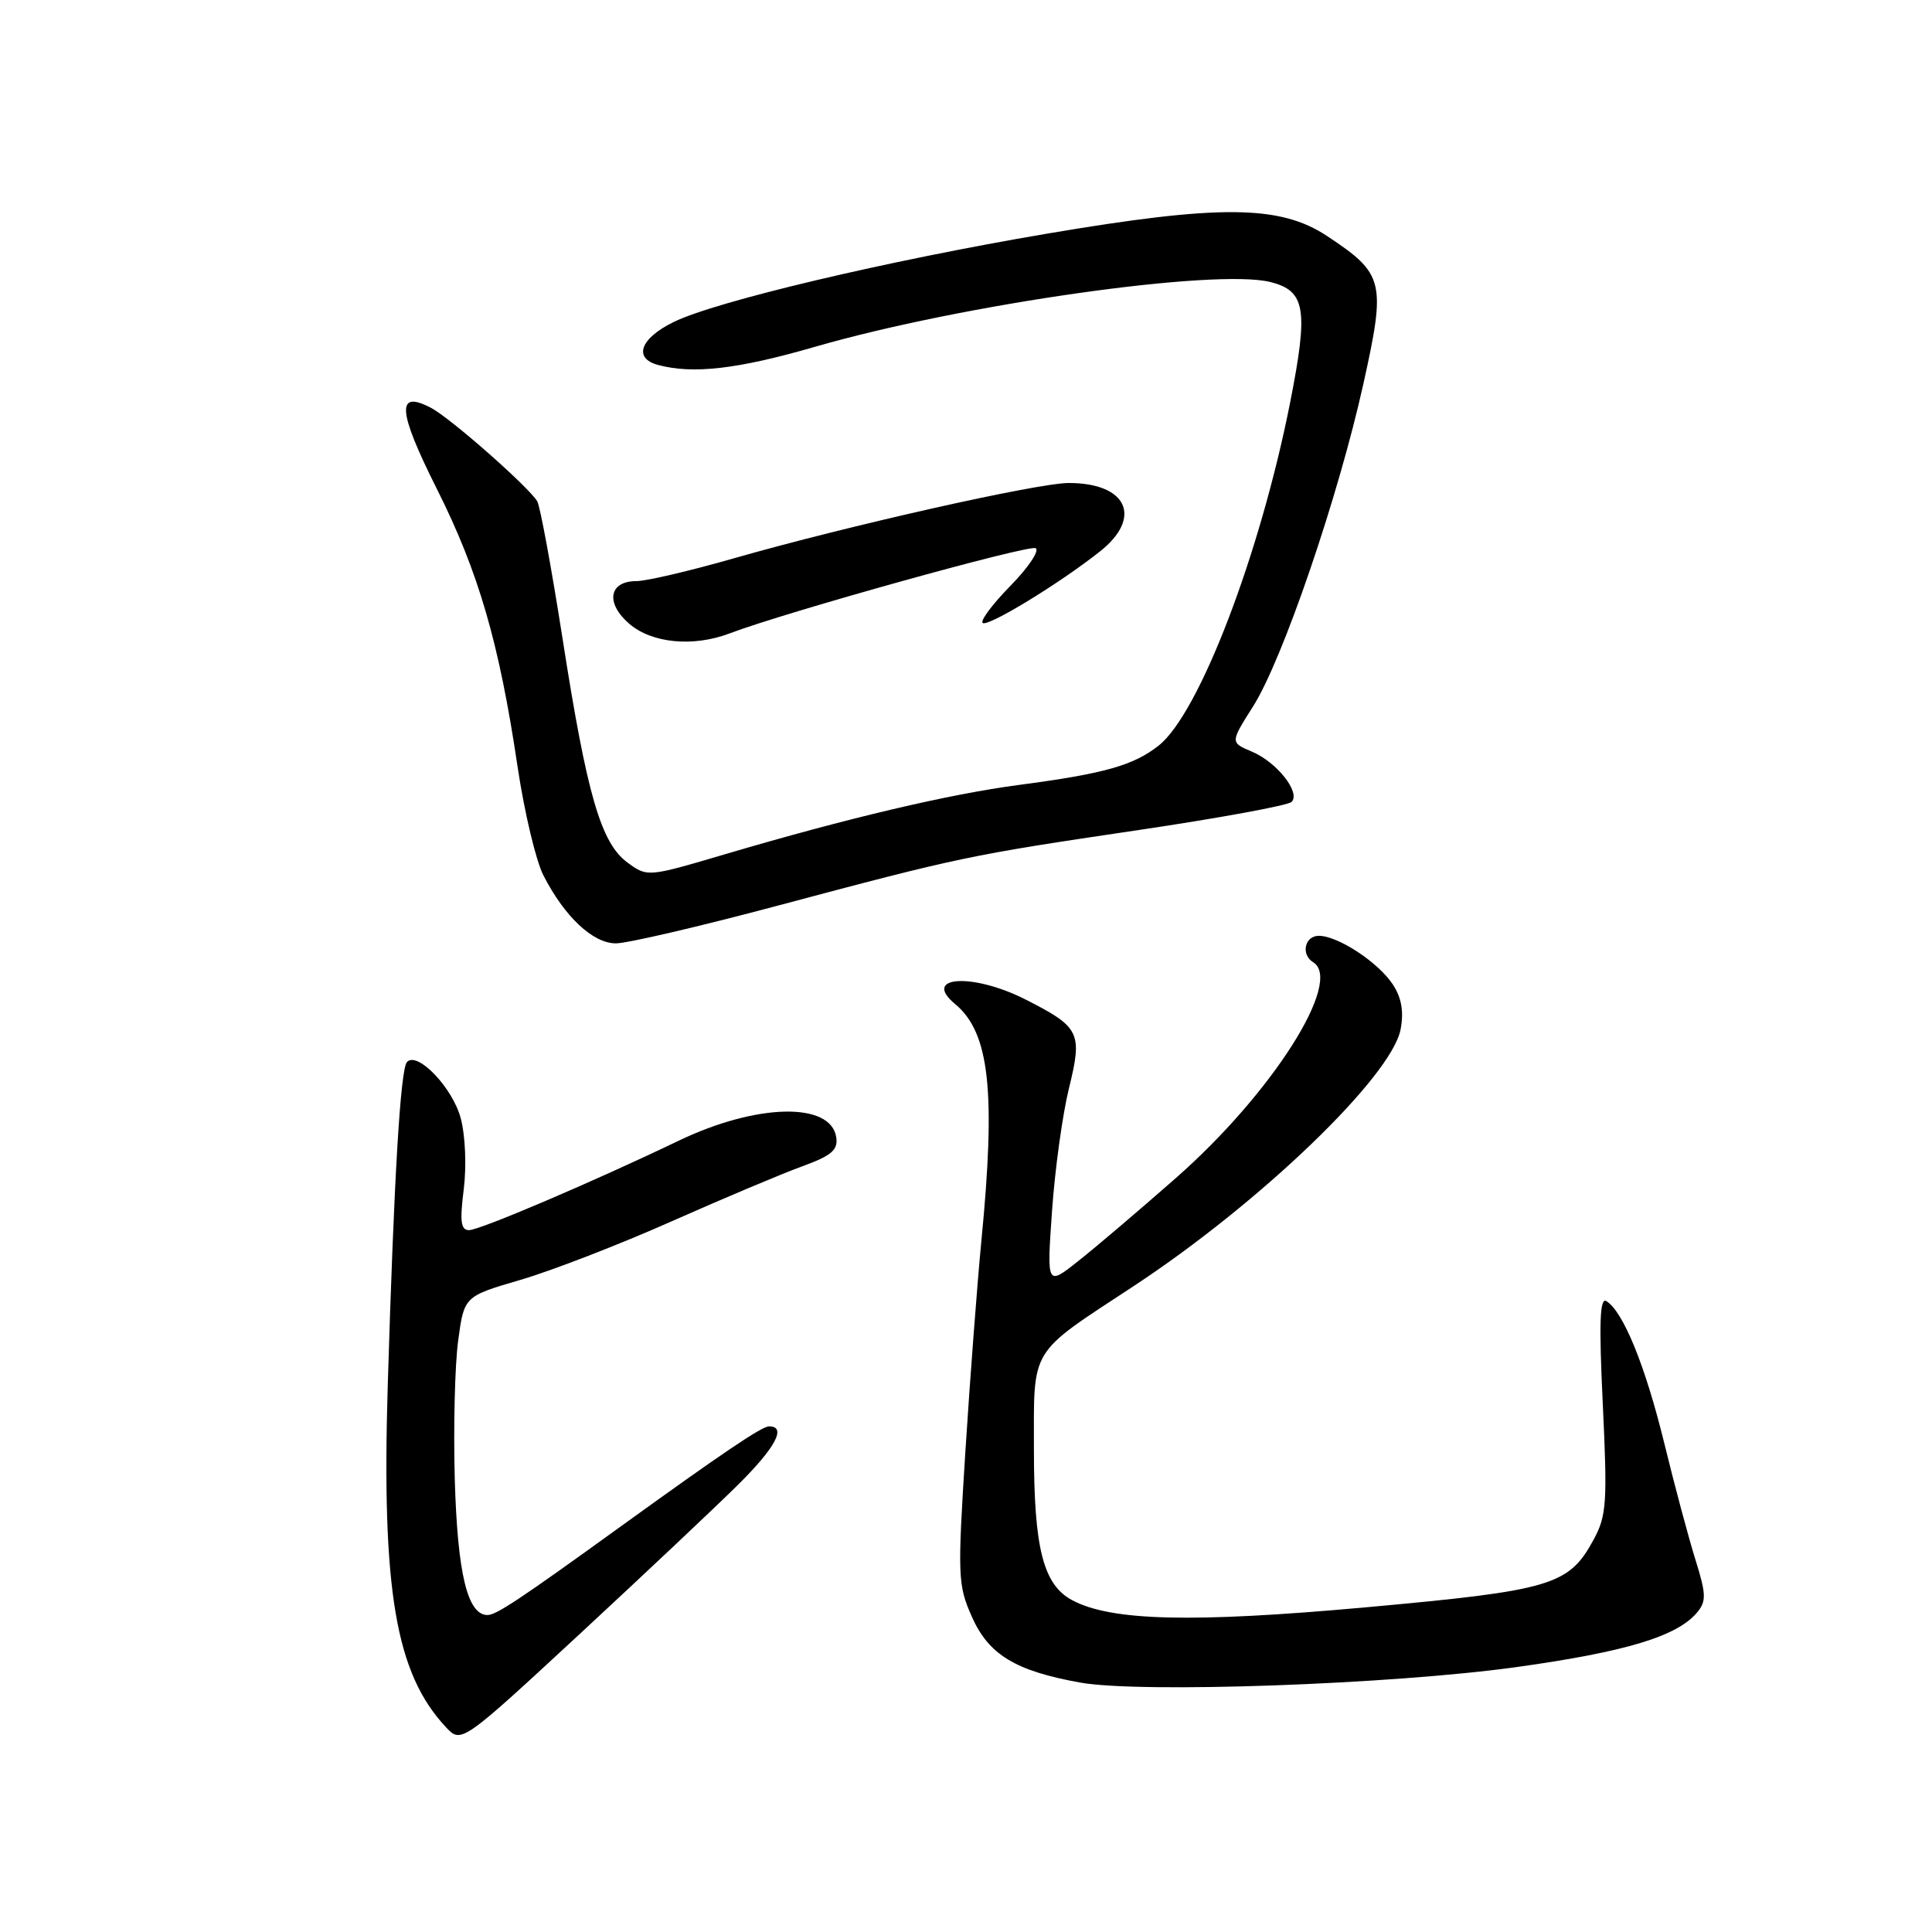 <?xml version="1.0" encoding="UTF-8" standalone="no"?>
<!DOCTYPE svg PUBLIC "-//W3C//DTD SVG 1.1//EN" "http://www.w3.org/Graphics/SVG/1.1/DTD/svg11.dtd" >
<svg xmlns="http://www.w3.org/2000/svg" xmlns:xlink="http://www.w3.org/1999/xlink" version="1.1" viewBox="0 0 256 256">
 <g >
 <path fill="currentColor"
d=" M 97.75 196.78 C 102.77 191.82 104.27 189.00 101.91 189.00 C 100.94 189.00 95.85 192.44 81.92 202.50 C 68.90 211.91 65.75 214.00 64.60 214.00 C 61.94 214.00 60.62 208.51 60.26 196.00 C 60.07 189.12 60.27 180.86 60.71 177.64 C 61.50 171.77 61.50 171.77 69.00 169.58 C 73.12 168.37 82.12 164.89 89.00 161.83 C 95.88 158.78 103.66 155.50 106.31 154.54 C 110.18 153.13 111.05 152.39 110.81 150.71 C 110.11 145.98 100.28 146.19 89.93 151.15 C 78.62 156.58 63.57 163.00 62.15 163.00 C 61.06 163.00 60.91 161.84 61.45 157.58 C 61.83 154.50 61.66 150.44 61.04 148.14 C 59.95 144.10 55.30 139.25 53.93 140.72 C 53.06 141.64 52.21 156.00 51.38 183.53 C 50.56 210.73 52.42 221.71 59.06 228.83 C 61.12 231.04 61.12 231.04 76.81 216.52 C 85.44 208.52 94.86 199.65 97.75 196.78 Z  M 201.00 220.89 C 215.51 218.86 222.27 216.81 224.90 213.63 C 226.11 212.17 226.07 211.20 224.67 206.72 C 223.77 203.85 221.90 196.87 220.52 191.21 C 218.01 180.97 215.09 173.79 212.86 172.41 C 211.98 171.87 211.86 175.23 212.38 186.10 C 213.00 199.11 212.88 200.84 211.17 204.00 C 207.88 210.07 205.65 210.74 180.96 212.98 C 157.96 215.06 147.24 214.80 142.06 212.03 C 138.23 209.98 137.00 205.13 137.00 192.12 C 137.00 178.36 136.26 179.59 150.18 170.44 C 166.97 159.40 184.42 142.62 185.59 136.38 C 186.03 134.03 185.71 132.21 184.56 130.45 C 182.63 127.51 177.30 124.01 174.75 124.00 C 172.88 124.00 172.34 126.48 174.00 127.50 C 178.03 129.99 168.54 144.92 155.78 156.12 C 150.99 160.33 145.19 165.27 142.88 167.09 C 138.70 170.41 138.70 170.41 139.40 160.45 C 139.78 154.98 140.79 147.67 141.64 144.21 C 143.46 136.82 143.11 136.10 135.85 132.42 C 128.83 128.87 122.07 129.33 126.57 133.05 C 131.12 136.84 131.98 144.60 130.03 164.50 C 129.50 170.00 128.55 182.44 127.93 192.14 C 126.87 208.85 126.91 210.02 128.77 214.21 C 131.00 219.25 134.53 221.40 143.13 222.95 C 151.15 224.38 184.40 223.20 201.00 220.89 Z  M 102.91 120.04 C 127.34 113.53 128.29 113.33 150.90 109.98 C 161.57 108.40 170.68 106.72 171.14 106.26 C 172.38 105.02 169.19 100.98 165.87 99.59 C 163.01 98.38 163.01 98.38 166.04 93.60 C 169.96 87.42 177.33 65.86 180.66 50.84 C 183.66 37.28 183.42 36.29 175.82 31.26 C 169.59 27.14 161.61 27.08 138.68 30.97 C 117.52 34.56 94.88 39.92 89.28 42.66 C 84.83 44.83 83.87 47.47 87.20 48.36 C 91.84 49.60 97.74 48.92 108.00 45.95 C 127.52 40.31 161.04 35.54 168.33 37.37 C 173.00 38.54 173.39 40.97 170.95 53.33 C 166.96 73.50 158.88 94.59 153.52 98.80 C 150.19 101.43 146.30 102.52 135.00 104.01 C 125.76 105.23 112.38 108.38 96.14 113.17 C 85.79 116.23 85.79 116.23 83.14 114.29 C 79.62 111.70 77.77 105.33 74.53 84.55 C 73.07 75.23 71.57 67.08 71.19 66.43 C 70.08 64.55 59.72 55.42 57.14 54.06 C 52.48 51.60 52.67 54.39 57.87 64.75 C 63.42 75.80 66.14 85.17 68.58 101.58 C 69.47 107.57 71.01 114.05 72.00 115.98 C 74.80 121.47 78.56 125.00 81.61 125.00 C 83.10 125.00 92.68 122.77 102.91 120.04 Z  M 96.68 83.93 C 104.02 81.13 136.39 72.12 137.23 72.64 C 137.76 72.97 136.26 75.20 133.91 77.60 C 131.55 80.00 129.89 82.22 130.20 82.54 C 130.82 83.15 140.35 77.35 145.75 73.07 C 151.44 68.57 149.36 64.00 141.62 64.00 C 137.49 64.00 112.29 69.67 97.24 73.98 C 91.45 75.64 85.64 77.00 84.33 77.00 C 80.68 77.00 80.19 79.91 83.39 82.66 C 86.39 85.24 91.86 85.76 96.68 83.93 Z "/>
</g>
</svg>